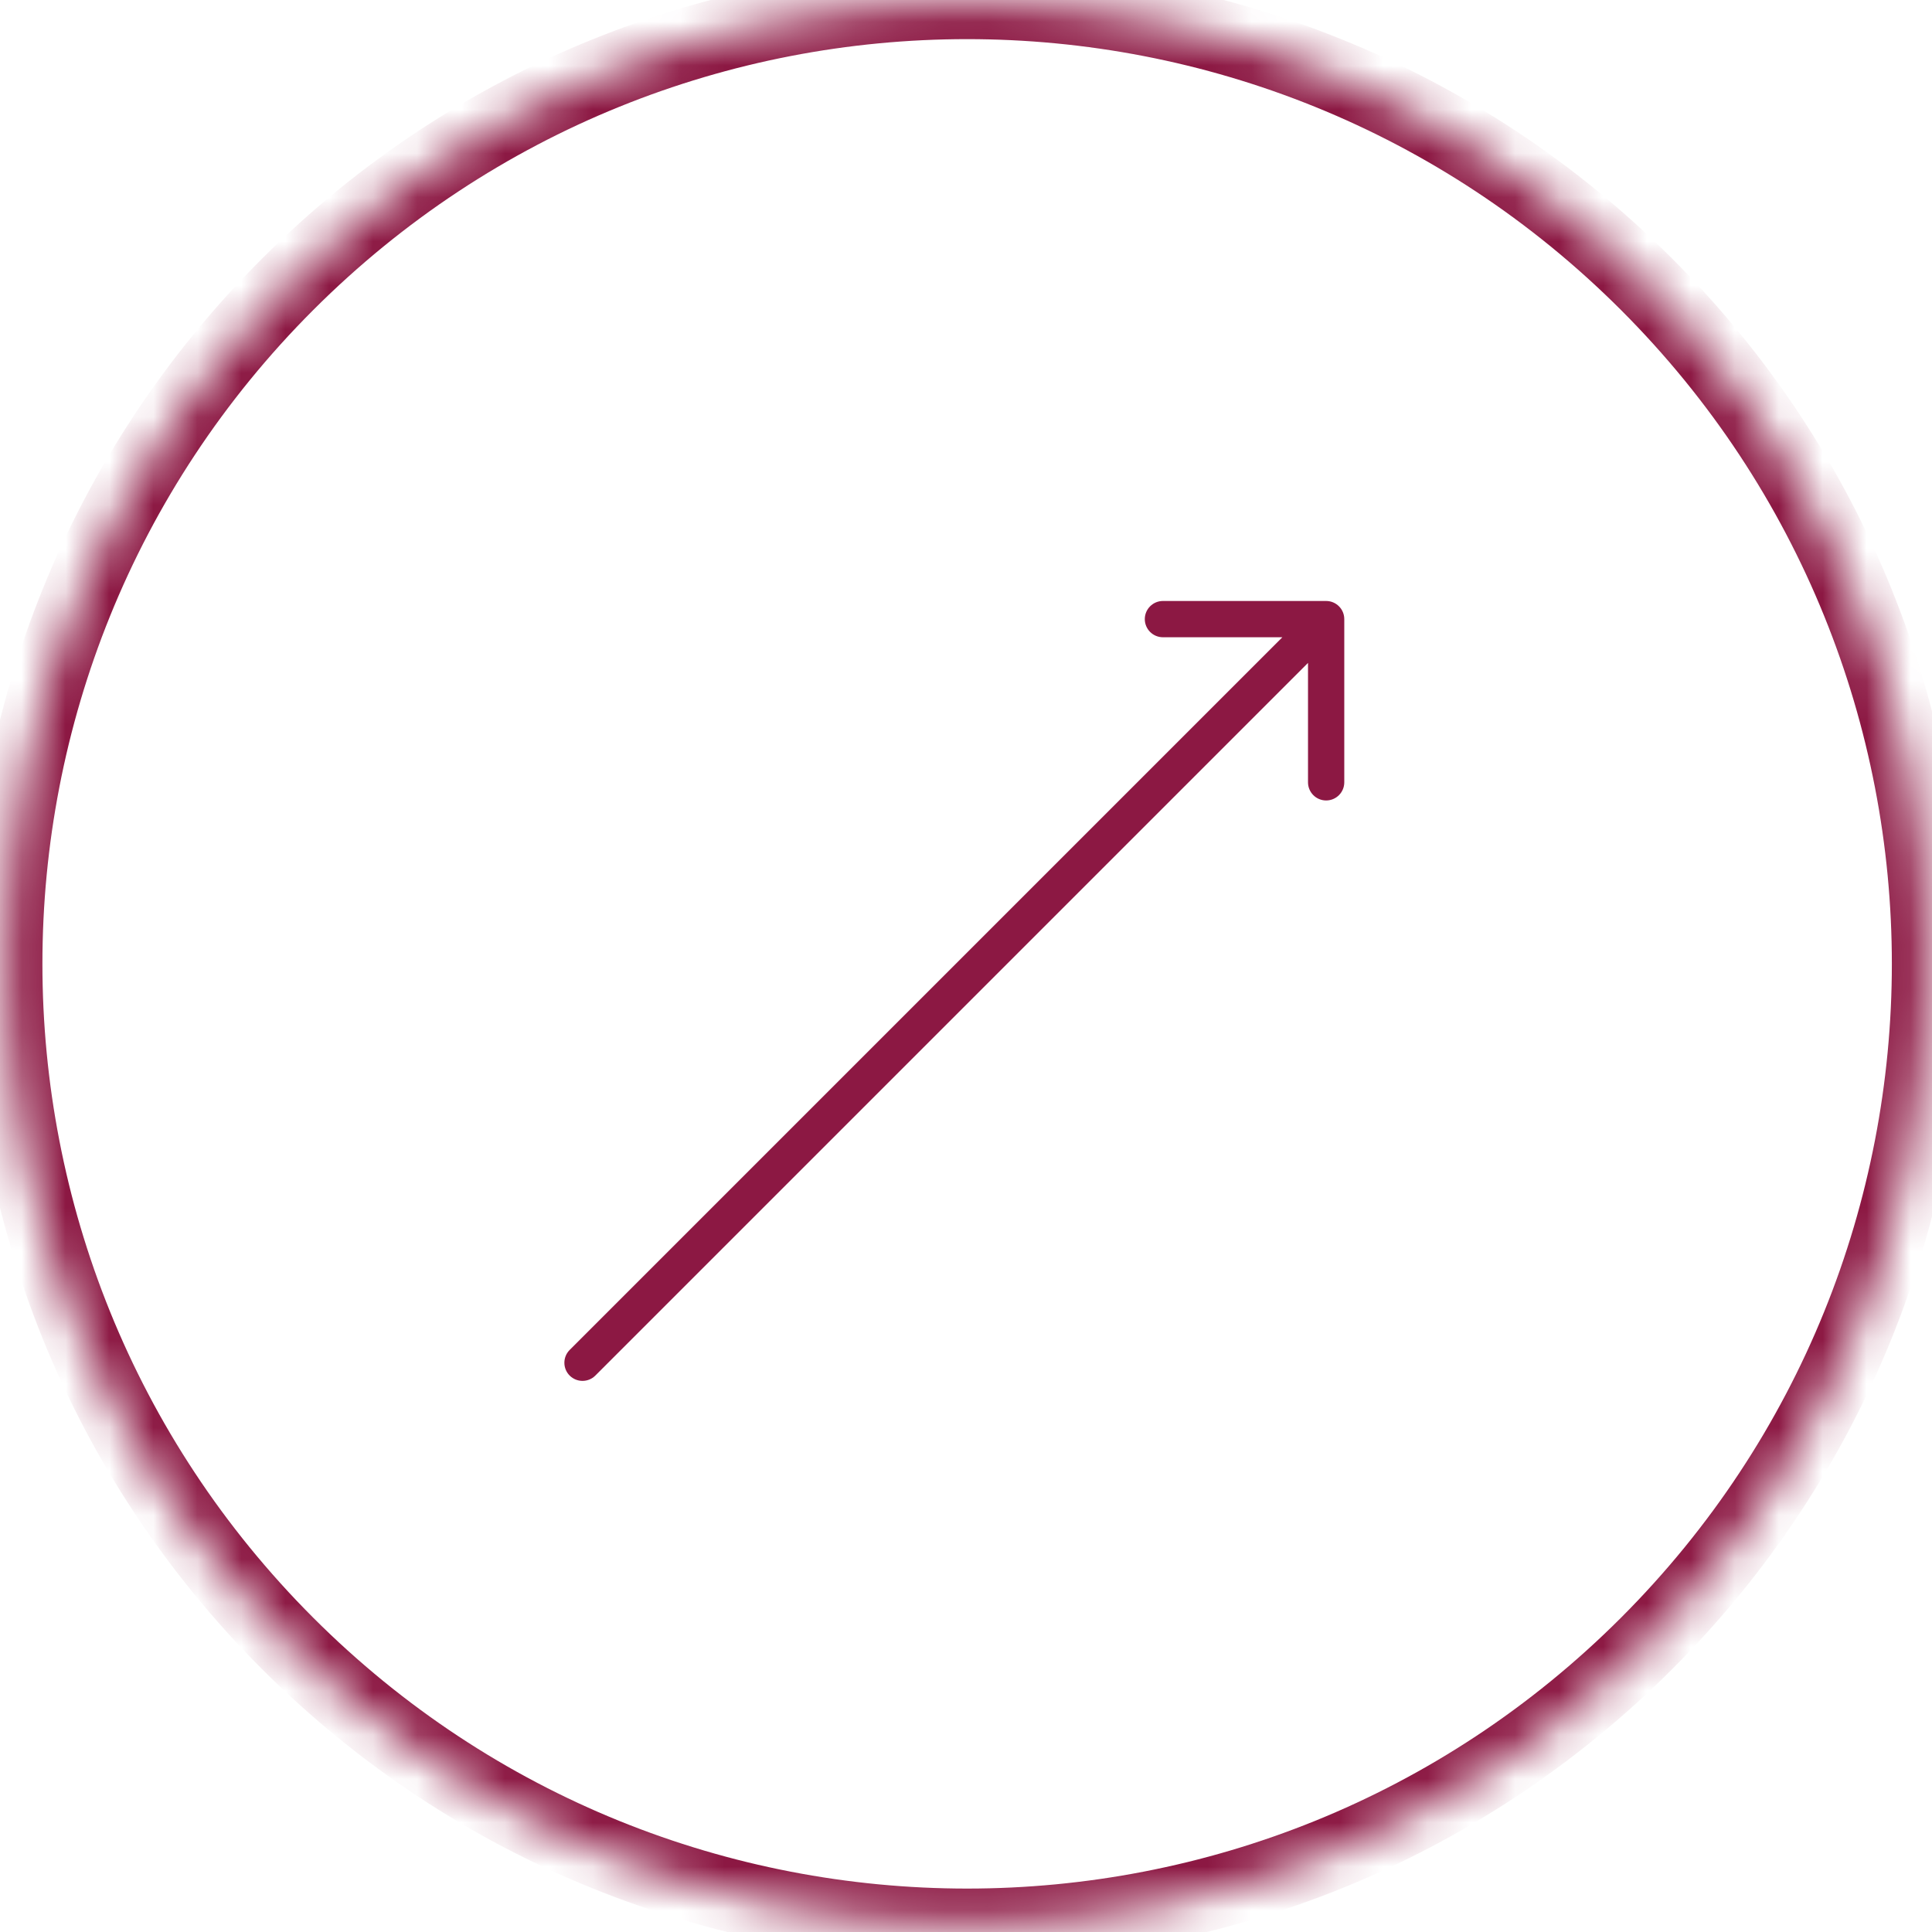 <svg width="44" height="44" viewBox="0 0 44 44" fill="none" xmlns="http://www.w3.org/2000/svg">
<mask id="path-1-inside-1_8831_507" fill="white">
<path d="M37.501 6.476C46.048 15.023 46.048 28.88 37.501 37.427C28.954 45.974 15.097 45.974 6.55 37.427C-1.997 28.88 -1.997 15.023 6.55 6.476C15.097 -2.071 28.954 -2.071 37.501 6.476Z"/>
</mask>
<path d="M12.974 30.744C12.813 30.905 12.813 31.167 12.974 31.328C13.136 31.489 13.397 31.489 13.558 31.328L13.266 31.036L12.974 30.744ZM30.615 14.1C30.615 13.872 30.43 13.687 30.202 13.687L26.485 13.687C26.257 13.687 26.072 13.872 26.072 14.1C26.072 14.328 26.257 14.513 26.485 14.513L29.789 14.513L29.789 17.817C29.789 18.045 29.974 18.23 30.202 18.23C30.43 18.23 30.615 18.045 30.615 17.817L30.615 14.1ZM13.266 31.036L13.558 31.328L30.494 14.392L30.202 14.1L29.91 13.808L12.974 30.744L13.266 31.036ZM37.501 6.476L36.917 7.06C45.142 15.284 45.142 28.618 36.917 36.843L37.501 37.427L38.085 38.011C46.955 29.141 46.955 14.761 38.085 5.892L37.501 6.476ZM37.501 37.427L36.917 36.843C28.693 45.067 15.359 45.067 7.134 36.843L6.55 37.427L5.966 38.011C14.836 46.88 29.216 46.88 38.085 38.011L37.501 37.427ZM6.55 37.427L7.134 36.843C-1.09 28.618 -1.09 15.284 7.134 7.06L6.55 6.476L5.966 5.892C-2.903 14.761 -2.903 29.141 5.966 38.011L6.55 37.427ZM6.55 6.476L7.134 7.06C15.359 -1.165 28.693 -1.165 36.917 7.06L37.501 6.476L38.085 5.892C29.216 -2.978 14.836 -2.978 5.966 5.892L6.55 6.476Z" fill="#8C1843" mask="url(#path-1-inside-1_8831_507)"/>
</svg>
